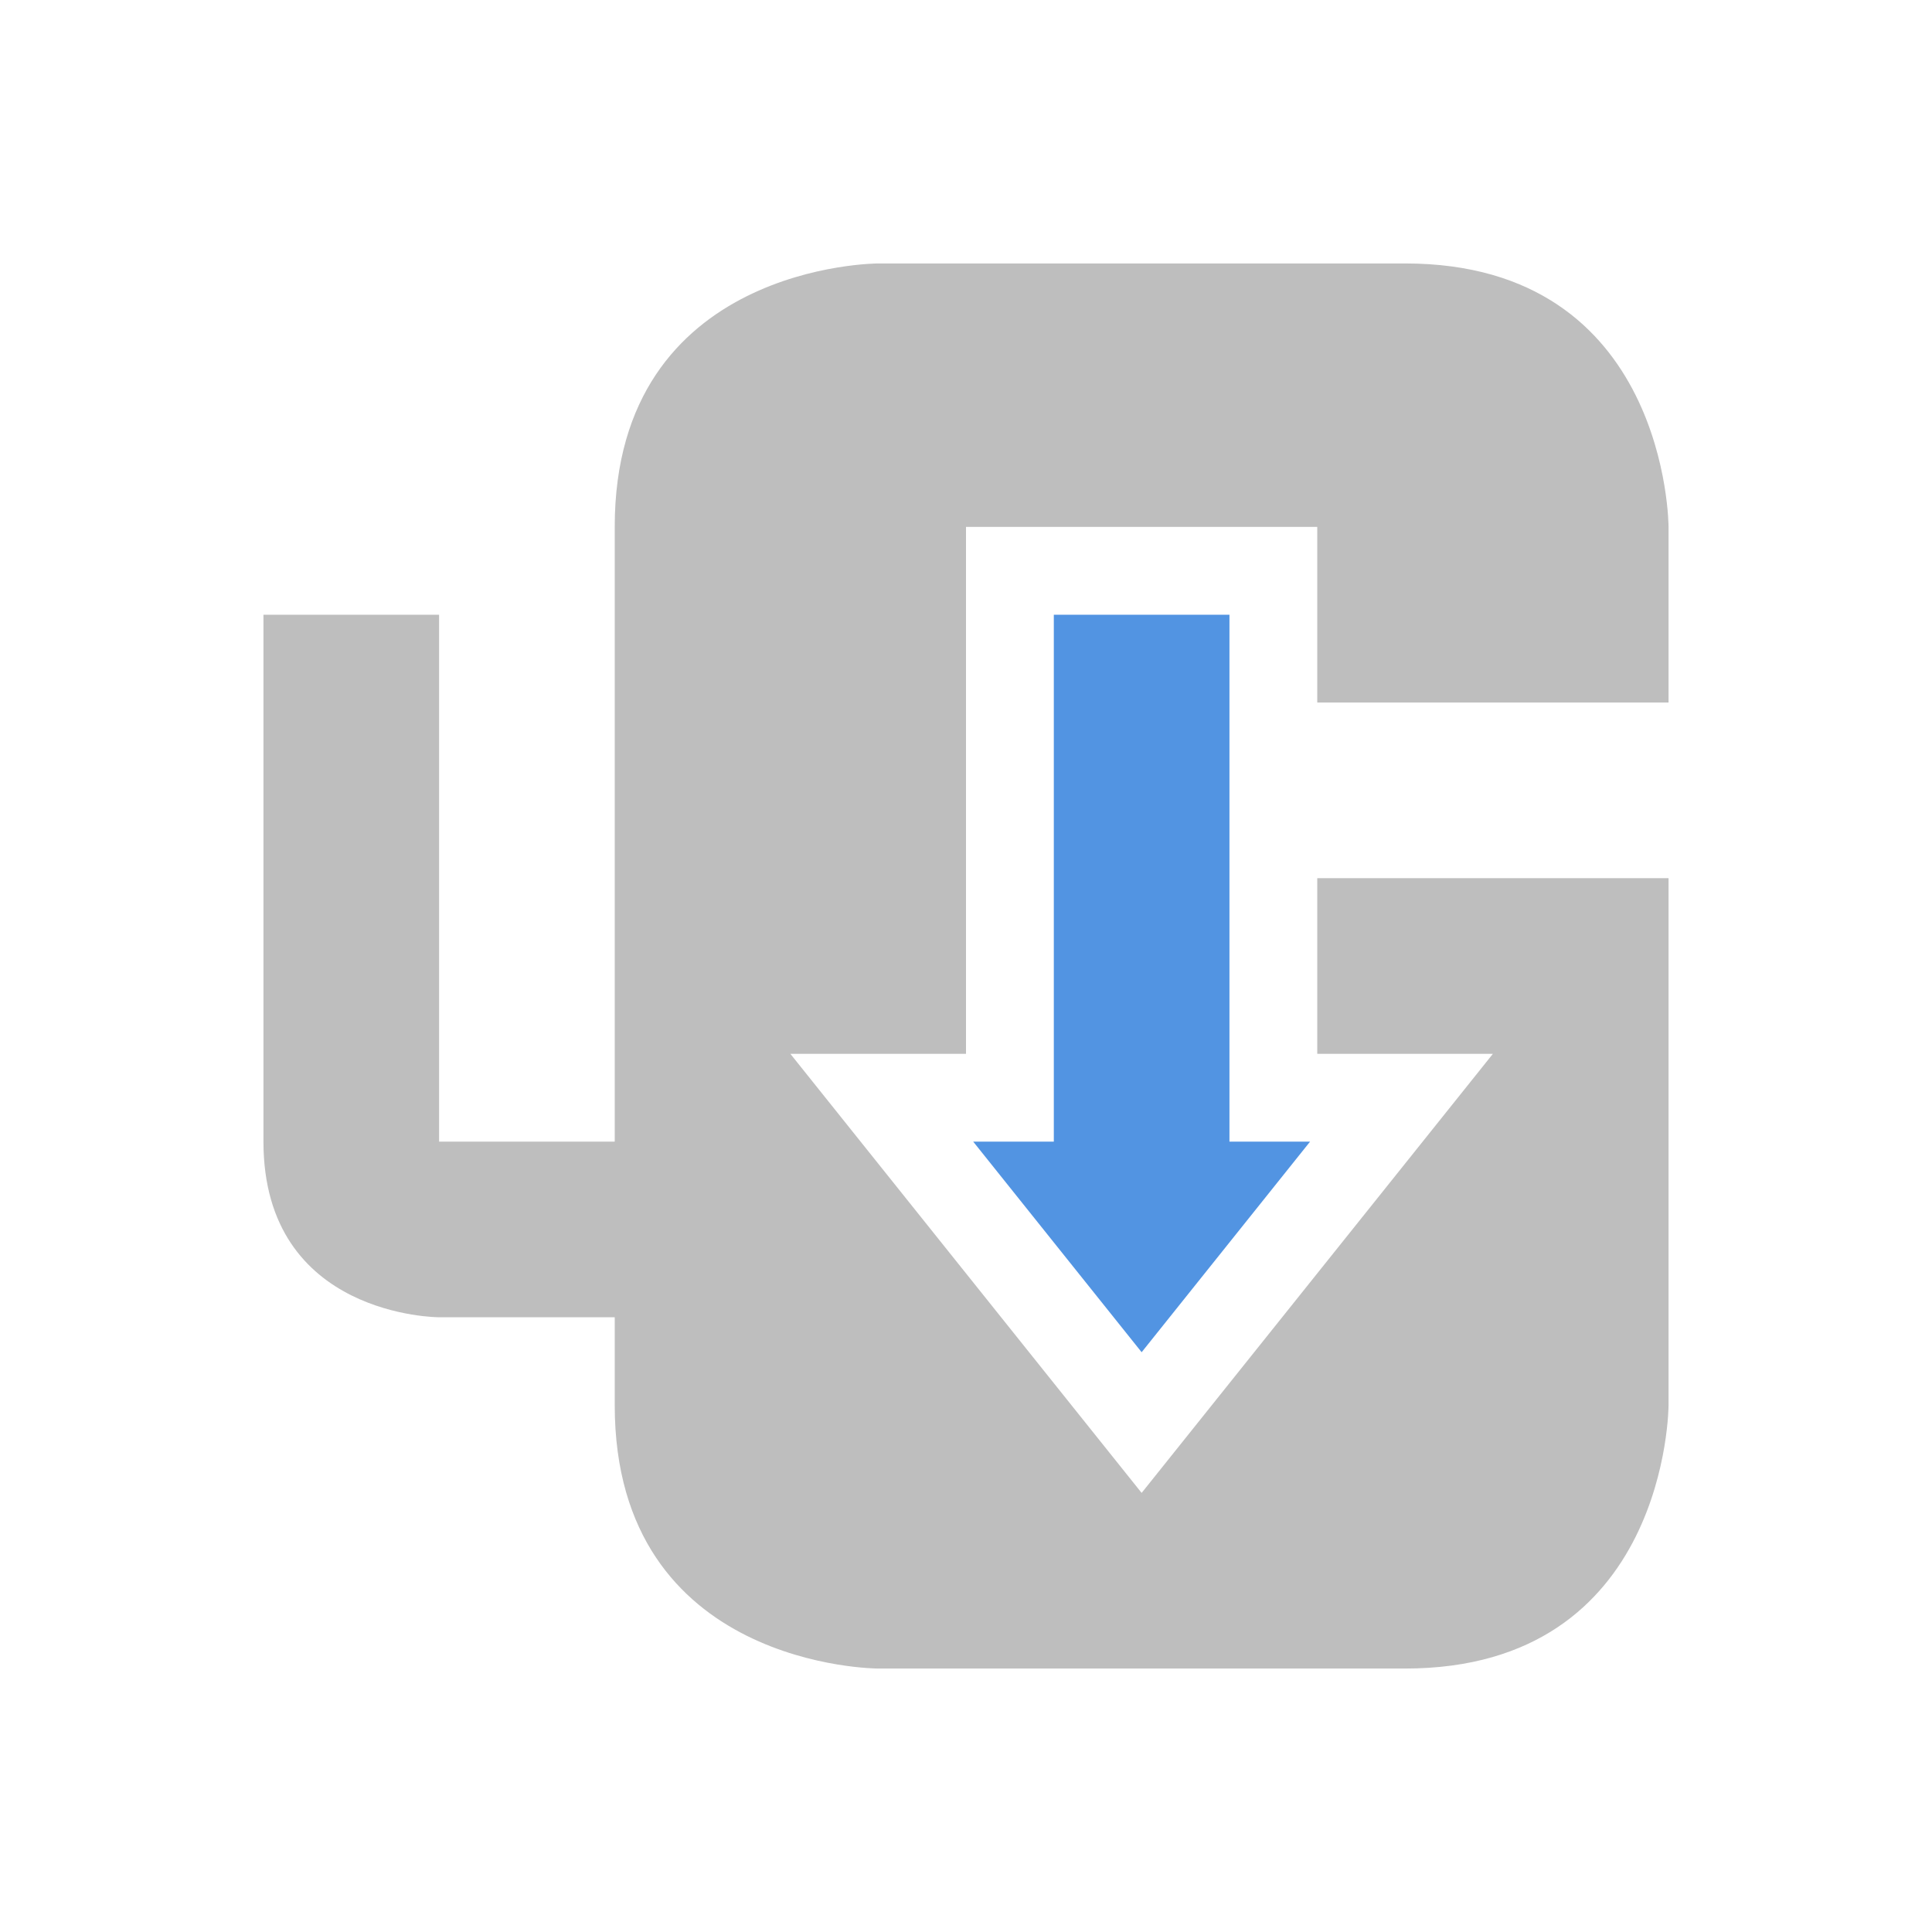 <svg xmlns="http://www.w3.org/2000/svg" width="22" height="22"><path d="M19 10h-4v2h2l-4 5-4-5h2V6h4v2h4V6s0-3-3-3h-6S7 3 7 6v7H5V7H3v6c0 2 2 2 2 2h2v1c0 3 3 3 3 3h6c3 0 3-3 3-3" fill="currentColor" color="#bebebe"/><path d="M12 7v6h-.918L13 15.398 14.918 13H14V7z" fill="currentColor" color="#5294e2"/></svg>